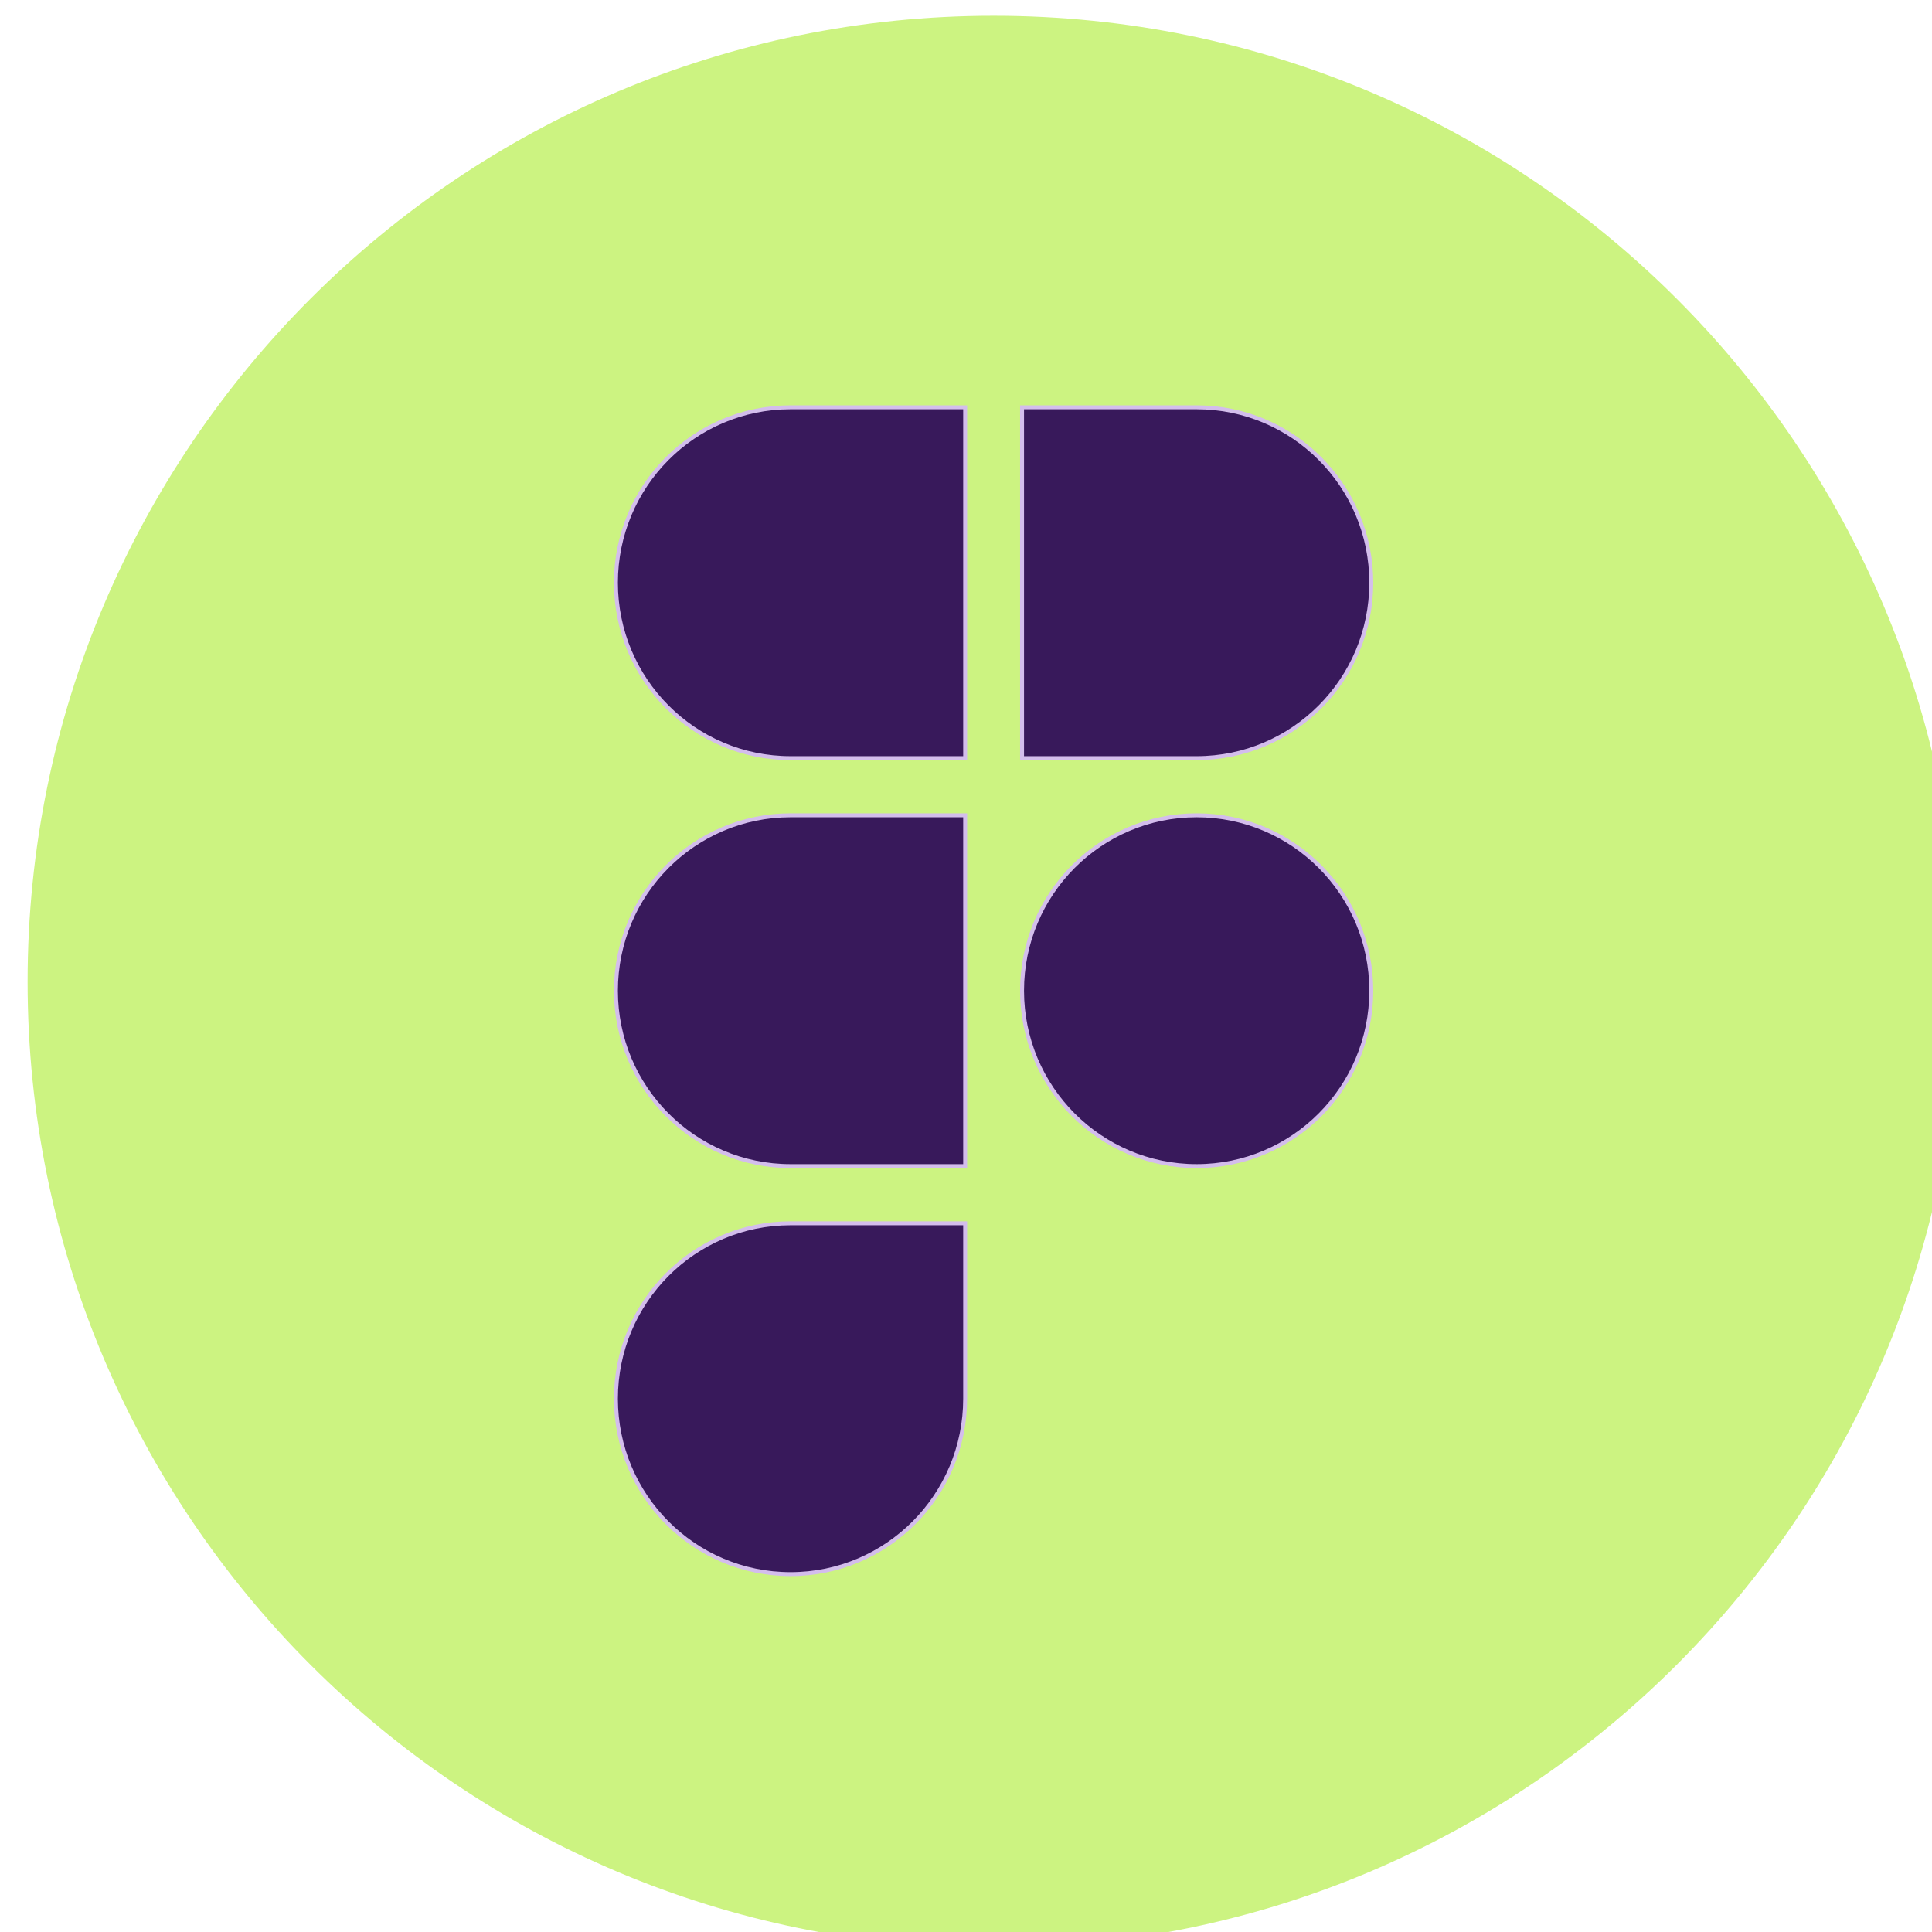 <svg width="490" height="490" viewBox="0 0 490 490" fill="none" xmlns="http://www.w3.org/2000/svg">
<g filter="url(#filter0_i_11_61)">
<path d="M245 490C380.31 490 490 380.31 490 245C490 109.69 380.31 0 245 0C109.69 0 0 109.69 0 245C0 380.31 109.69 490 245 490Z" fill="#CCF381"/>
<path d="M237.786 203.29V202.779H237.275H193.498C169.037 202.779 149.212 222.698 149.212 247.264C149.212 271.832 169.037 291.752 193.498 291.752H237.275H237.786V291.242V203.29ZM237.275 188.279H237.786V187.769V99.815V99.304H237.275H193.498C169.038 99.304 149.212 119.224 149.212 143.792C149.212 168.359 169.037 188.279 193.498 188.279H237.275ZM252.215 187.769V188.279H252.726H296.502C320.963 188.279 340.788 168.359 340.788 143.792C340.788 119.224 320.962 99.304 296.502 99.304H252.726H252.215V99.815V187.769ZM237.786 306.763V306.253H237.275H193.498C169.038 306.253 149.212 326.177 149.212 350.744C149.212 375.311 169.038 395.233 193.498 395.233C217.959 395.233 237.786 375.311 237.786 350.744V306.763ZM296.502 202.779C272.041 202.779 252.215 222.698 252.215 247.264C252.215 271.832 272.041 291.752 296.502 291.752C320.963 291.752 340.788 271.832 340.788 247.264C340.788 222.698 320.962 202.779 296.502 202.779Z" fill="#38195B" stroke="#D3BDEC"/>
</g>
<defs>
<filter id="filter0_i_11_61" x="0" y="0" width="494" height="494" filterUnits="userSpaceOnUse" color-interpolation-filters="sRGB">
<feFlood flood-opacity="0" result="BackgroundImageFix"/>
<feBlend mode="normal" in="SourceGraphic" in2="BackgroundImageFix" result="shape"/>
<feColorMatrix in="SourceAlpha" type="matrix" values="0 0 0 0 0 0 0 0 0 0 0 0 0 0 0 0 0 0 127 0" result="hardAlpha"/>
<feOffset dx="7" dy="4"/>
<feGaussianBlur stdDeviation="2"/>
<feComposite in2="hardAlpha" operator="arithmetic" k2="-1" k3="1"/>
<feColorMatrix type="matrix" values="0 0 0 0 0 0 0 0 0 0 0 0 0 0 0 0 0 0 0.25 0"/>
<feBlend mode="normal" in2="shape" result="effect1_innerShadow_11_61"/>
</filter>
</defs>
</svg>
